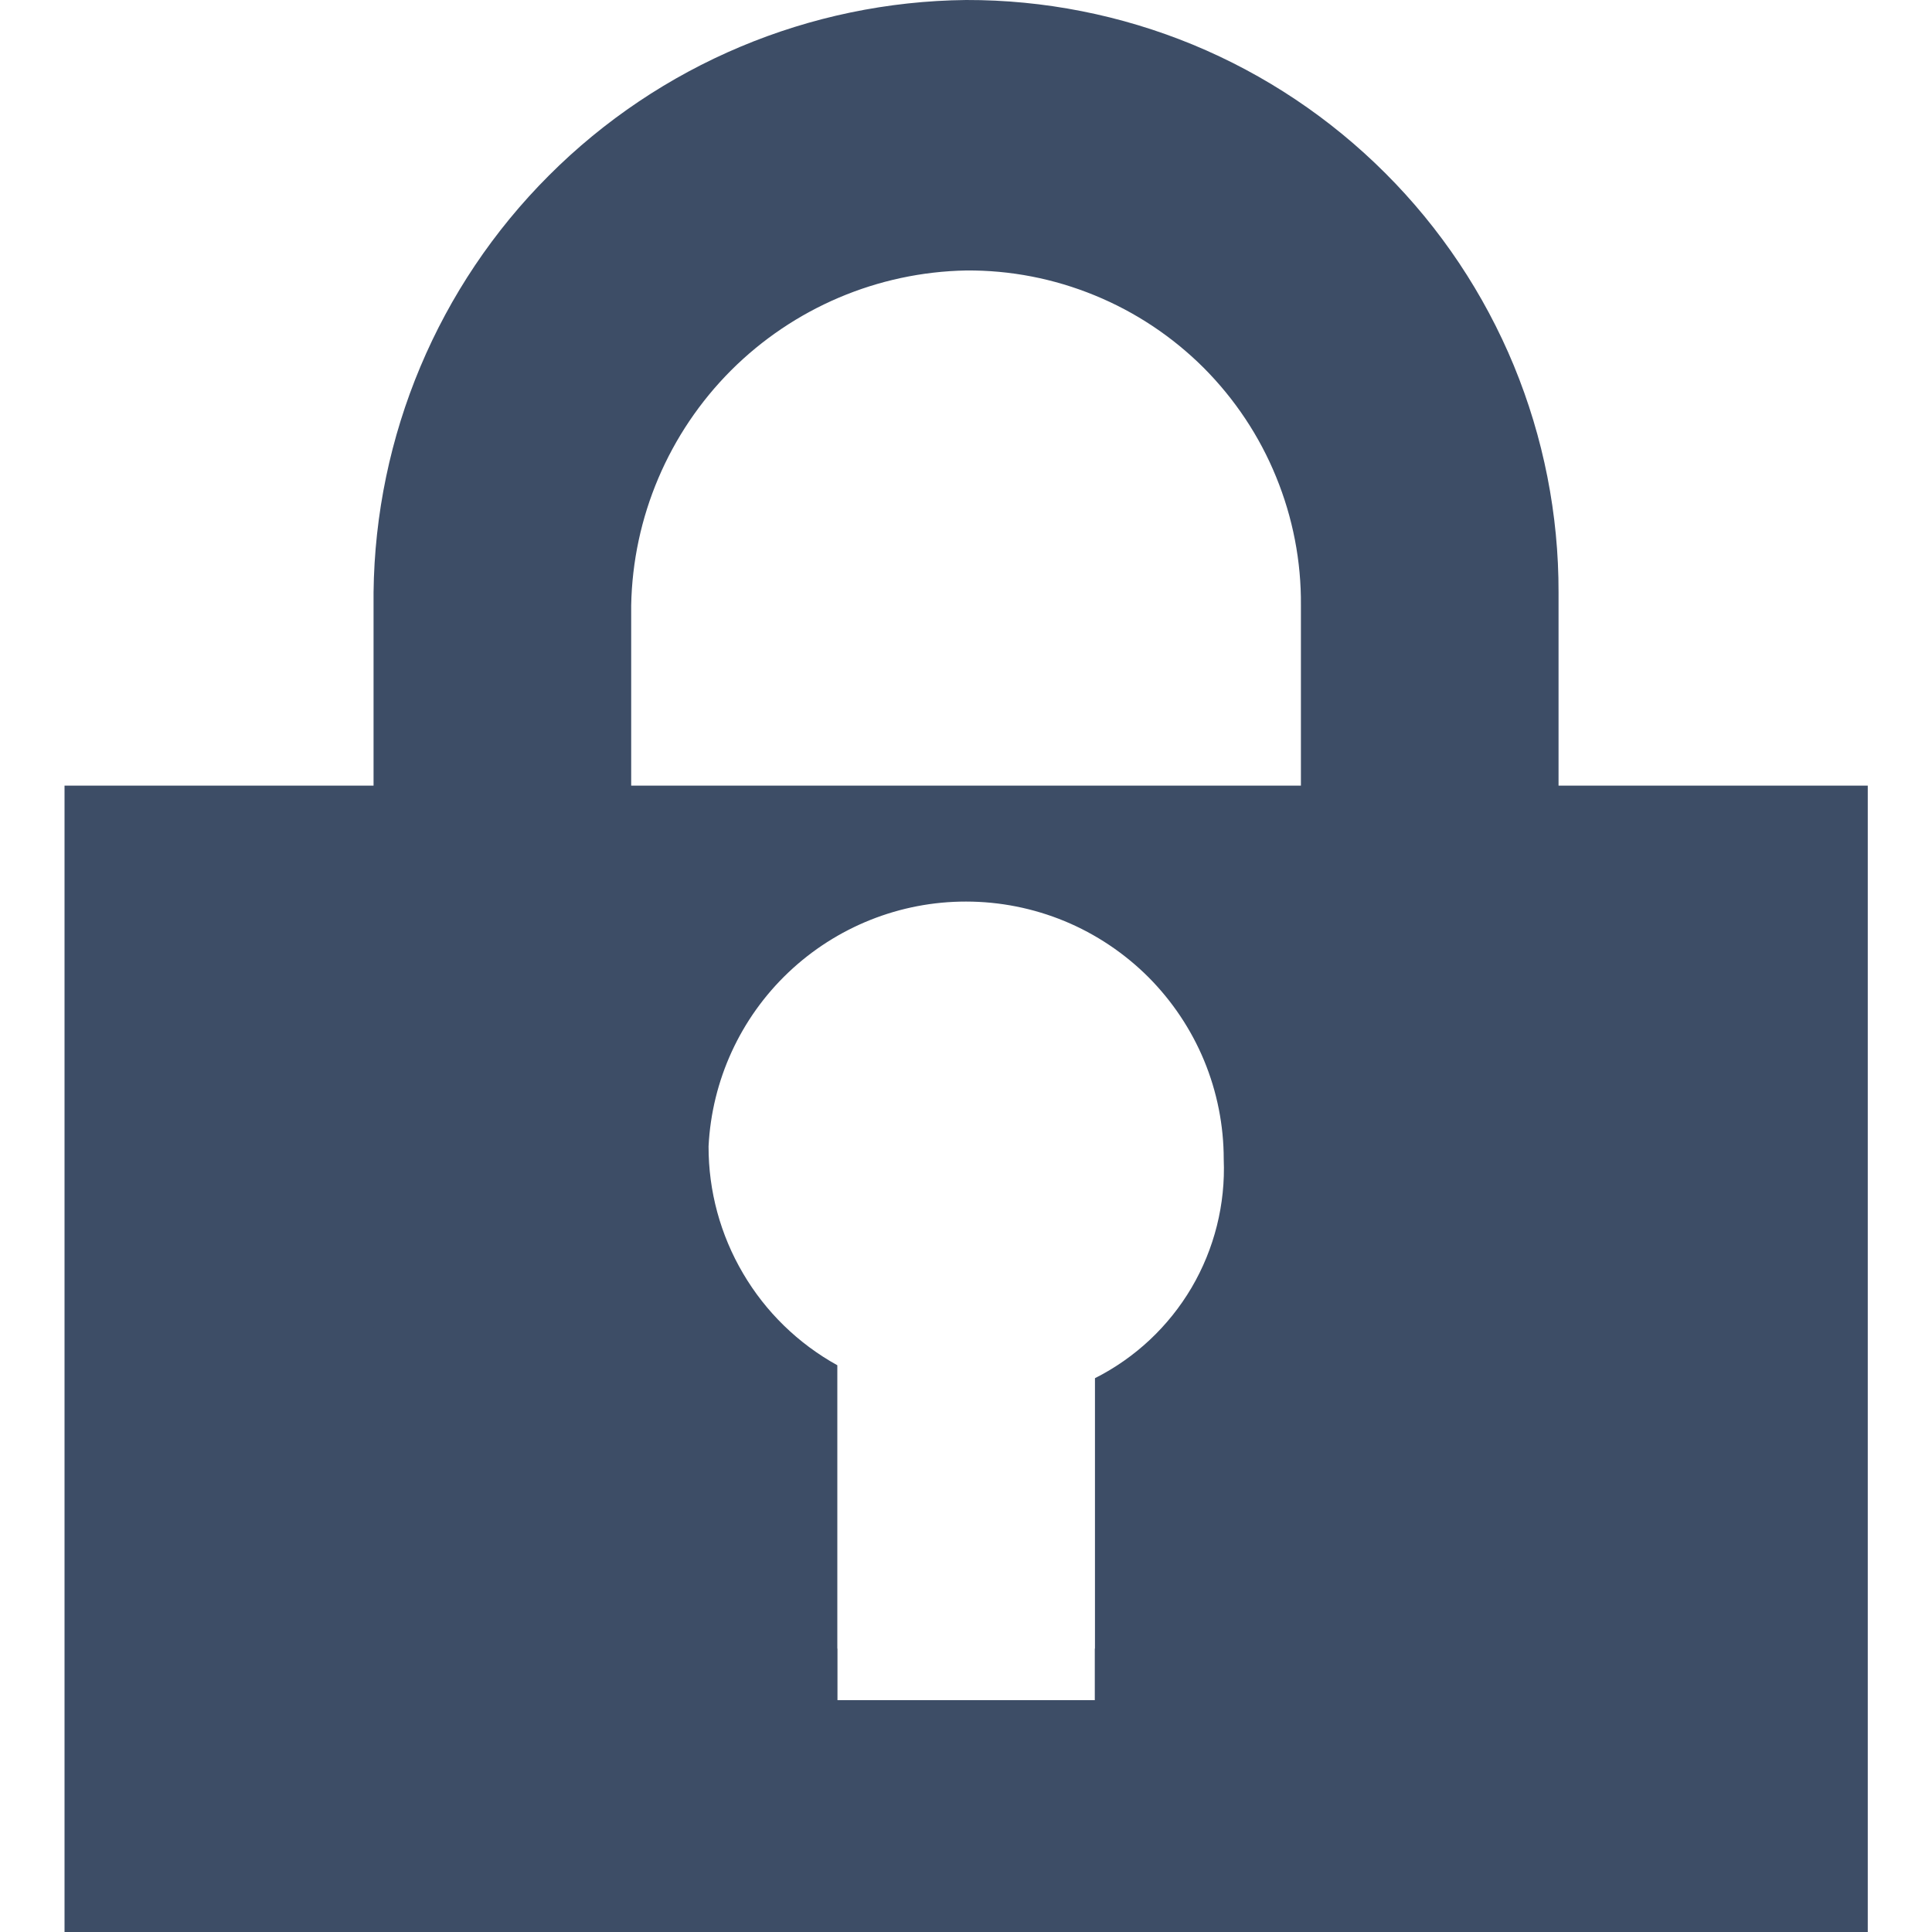 <svg width="20" height="20" viewBox="0 0 20 20" fill="none" xmlns="http://www.w3.org/2000/svg">
<g clip-path="url(#clip0_959_836)">
<path d="M0.668 8.133V20H19.335V8.133H0.668ZM10.001 9.333C10.351 9.333 10.698 9.402 11.022 9.536C11.345 9.67 11.639 9.867 11.887 10.114C12.134 10.362 12.331 10.656 12.465 10.979C12.599 11.303 12.668 11.65 12.668 12C12.687 12.466 12.571 12.928 12.335 13.33C12.098 13.732 11.751 14.057 11.335 14.267V17.6H8.668V14.133C8.263 13.909 7.926 13.581 7.692 13.182C7.457 12.783 7.334 12.329 7.335 11.867C7.369 11.183 7.665 10.538 8.161 10.067C8.658 9.595 9.317 9.332 10.001 9.333Z" fill="#3D4D66"/>
<path d="M10.001 1.45574e-05C8.379 0.017 6.829 0.669 5.683 1.816C4.536 2.962 3.885 4.512 3.867 6.133V13.733C3.885 15.355 4.536 16.905 5.683 18.051C6.829 19.198 8.379 19.849 10.001 19.867C11.622 19.849 13.172 19.198 14.318 18.051C15.465 16.905 16.116 15.355 16.134 13.733V6.133C16.136 5.327 15.978 4.529 15.671 3.784C15.363 3.039 14.911 2.362 14.341 1.793C13.771 1.223 13.095 0.771 12.35 0.463C11.605 0.156 10.806 -0.002 10.001 1.45574e-05ZM13.467 13.867C13.459 14.549 13.253 15.214 12.874 15.782C12.495 16.35 11.96 16.796 11.334 17.067V17.733H8.667V17.067C8.041 16.796 7.506 16.35 7.127 15.782C6.748 15.214 6.542 14.549 6.534 13.867V6.267C6.551 5.353 6.922 4.481 7.568 3.834C8.215 3.188 9.086 2.817 10.001 2.8C10.457 2.796 10.909 2.884 11.331 3.057C11.754 3.23 12.137 3.485 12.46 3.807C12.782 4.13 13.038 4.514 13.21 4.936C13.383 5.358 13.471 5.81 13.467 6.267V13.867Z" fill="#3D4D66"/>
</g>
<defs>
<clipPath id="clip0_959_836">
<rect width="20" height="20" fill="white"/>
</clipPath>
</defs>
</svg>
